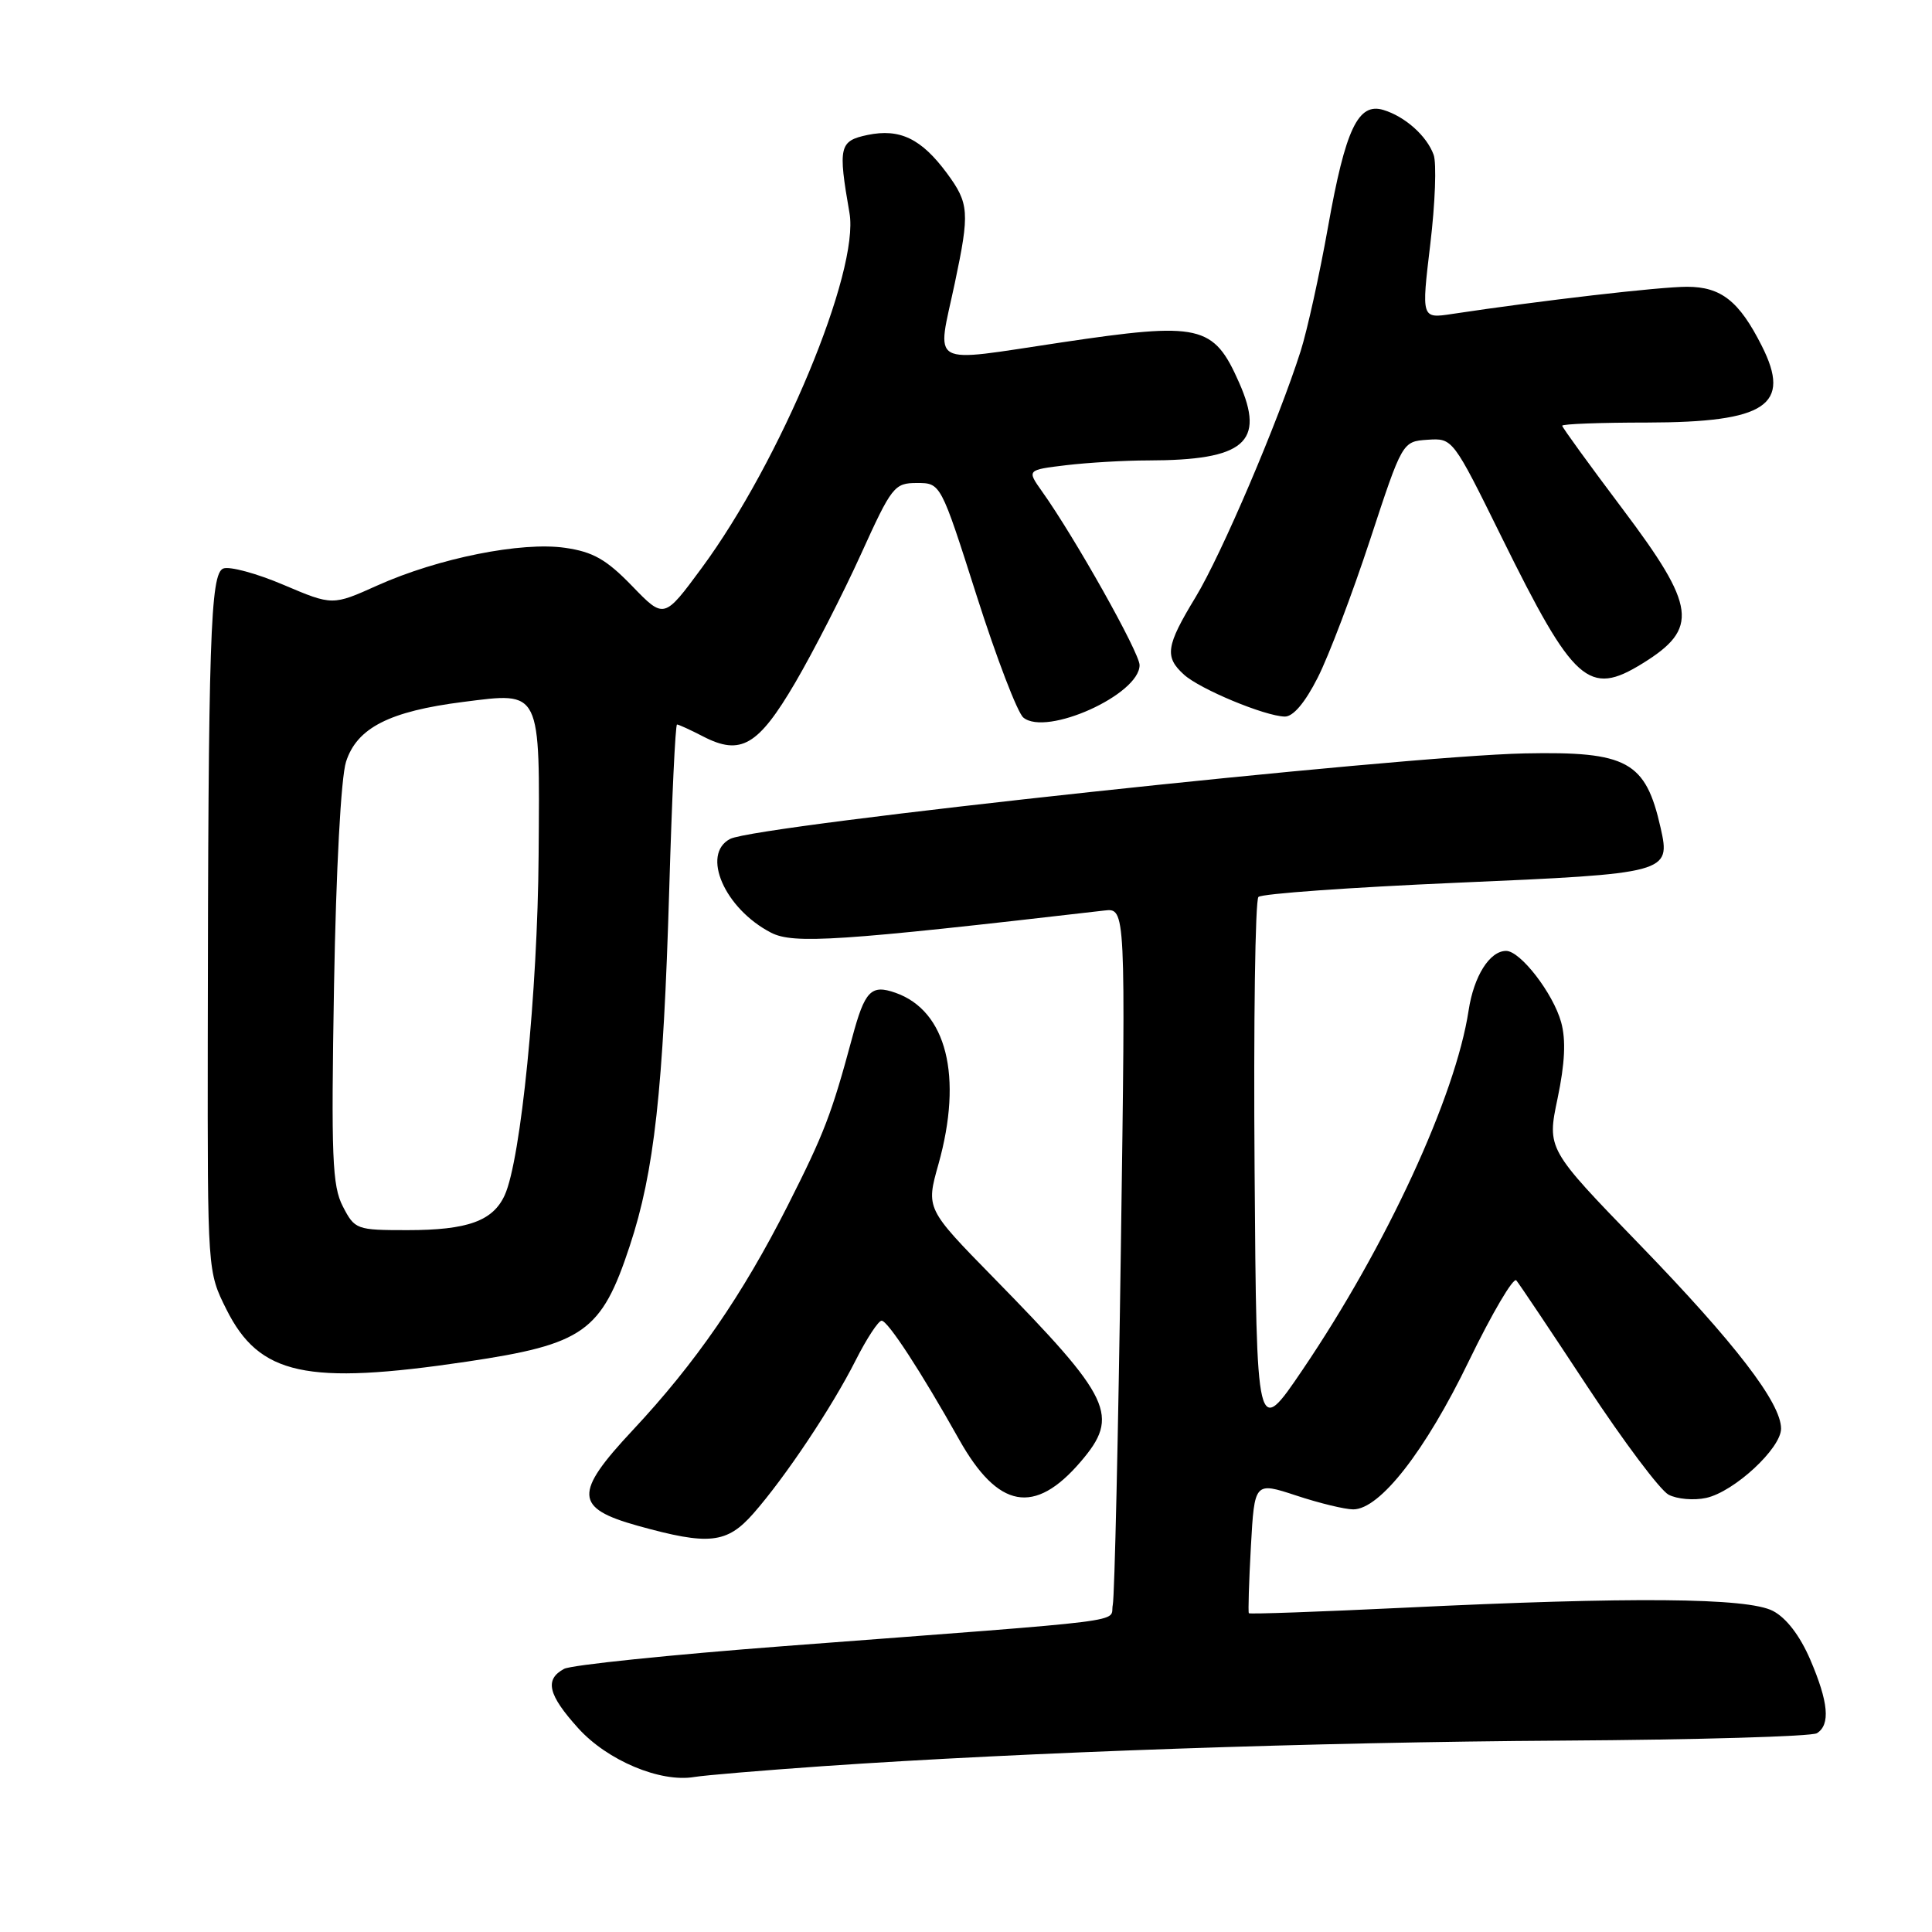 <?xml version="1.0" encoding="UTF-8" standalone="no"?>
<!DOCTYPE svg PUBLIC "-//W3C//DTD SVG 1.1//EN" "http://www.w3.org/Graphics/SVG/1.1/DTD/svg11.dtd" >
<svg xmlns="http://www.w3.org/2000/svg" xmlns:xlink="http://www.w3.org/1999/xlink" version="1.1" viewBox="0 0 256 256">
 <g >
 <path fill="currentColor"
d=" M 109.00 234.03 C 135.98 232.17 174.35 230.84 207.00 230.64 C 224.88 230.53 240.06 230.09 240.75 229.66 C 242.56 228.53 242.29 225.55 239.86 219.89 C 238.49 216.72 236.69 214.37 234.91 213.45 C 231.52 211.70 216.18 211.57 186.09 213.03 C 174.87 213.57 165.59 213.90 165.48 213.76 C 165.37 213.62 165.49 209.64 165.75 204.92 C 166.23 196.35 166.23 196.35 171.77 198.17 C 174.82 199.18 178.21 200.00 179.31 200.00 C 182.84 200.00 188.86 192.28 194.64 180.33 C 197.71 174.00 200.54 169.20 200.92 169.66 C 201.31 170.12 205.55 176.45 210.34 183.73 C 215.14 191.01 219.97 197.45 221.09 198.05 C 222.20 198.64 224.45 198.84 226.08 198.48 C 229.78 197.67 236.00 191.92 236.00 189.30 C 236.00 185.89 229.91 177.97 217.25 164.90 C 204.98 152.24 204.98 152.24 206.39 145.53 C 207.36 140.88 207.51 137.80 206.86 135.45 C 205.80 131.62 201.46 126.00 199.57 126.00 C 197.39 126.00 195.29 129.34 194.60 133.88 C 192.87 145.27 183.71 165.10 172.60 181.50 C 166.50 190.50 166.50 190.50 166.24 155.06 C 166.09 135.57 166.32 119.28 166.75 118.85 C 167.18 118.42 179.00 117.58 193.01 116.97 C 221.08 115.76 221.39 115.67 220.04 109.69 C 218.05 100.87 215.65 99.55 202.02 99.83 C 185.58 100.17 100.20 109.35 96.75 111.16 C 92.87 113.18 96.01 120.40 102.16 123.58 C 105.13 125.12 111.16 124.72 146.33 120.65 C 149.16 120.32 149.16 120.32 148.52 165.41 C 148.17 190.21 147.69 211.47 147.45 212.65 C 146.96 215.07 151.36 214.51 104.00 218.11 C 88.88 219.26 75.72 220.62 74.75 221.13 C 72.13 222.54 72.61 224.56 76.62 229.00 C 80.49 233.28 87.49 236.22 92.00 235.46 C 93.38 235.23 101.03 234.59 109.00 234.03 Z  M 99.84 200.53 C 104.06 195.72 110.22 186.50 113.38 180.25 C 114.84 177.36 116.39 175.00 116.82 175.00 C 117.64 175.00 122.03 181.73 127.08 190.73 C 132.25 199.94 137.08 200.82 143.19 193.69 C 148.42 187.58 147.35 185.33 131.68 169.33 C 122.69 160.15 122.69 160.15 124.35 154.26 C 127.61 142.63 125.43 133.93 118.66 131.55 C 115.42 130.41 114.59 131.27 112.92 137.50 C 110.18 147.66 109.23 150.14 104.39 159.72 C 98.36 171.63 92.17 180.61 83.82 189.53 C 76.01 197.88 76.12 199.83 84.50 202.17 C 93.94 204.80 96.31 204.55 99.84 200.53 Z  M 61.82 180.43 C 77.37 178.12 79.69 176.48 83.44 165.11 C 86.70 155.26 87.89 144.49 88.68 117.75 C 89.03 105.79 89.49 96.00 89.71 96.00 C 89.92 96.00 91.48 96.71 93.16 97.58 C 98.16 100.17 100.47 98.82 105.38 90.44 C 107.80 86.30 111.71 78.66 114.07 73.46 C 118.17 64.43 118.50 64.00 121.51 64.00 C 124.65 64.00 124.65 64.00 129.42 78.96 C 132.04 87.18 134.82 94.44 135.60 95.08 C 138.65 97.61 151.00 92.03 151.00 88.13 C 151.00 86.49 142.42 71.21 138.07 65.11 C 136.06 62.27 136.06 62.27 141.28 61.64 C 144.15 61.30 149.03 61.01 152.12 61.01 C 164.93 60.99 167.70 58.62 164.19 50.70 C 160.80 43.02 159.04 42.63 140.60 45.38 C 122.75 48.04 124.12 48.80 126.52 37.50 C 128.50 28.13 128.42 26.95 125.47 22.95 C 122.08 18.37 119.24 17.00 114.97 17.88 C 111.20 18.67 111.03 19.42 112.56 28.22 C 113.91 35.92 103.42 61.11 92.98 75.26 C 87.99 82.03 87.99 82.03 83.75 77.64 C 80.35 74.13 78.58 73.12 74.88 72.59 C 69.10 71.75 58.07 73.96 50.02 77.57 C 44.06 80.25 44.06 80.25 37.58 77.50 C 34.02 75.98 30.42 75.01 29.59 75.33 C 27.87 75.99 27.59 84.52 27.53 138.00 C 27.50 168.50 27.50 168.50 30.00 173.50 C 34.36 182.23 40.59 183.58 61.82 180.43 Z  M 174.61 89.78 C 176.07 86.91 179.18 78.70 181.54 71.53 C 185.82 58.50 185.82 58.50 189.16 58.27 C 192.50 58.05 192.50 58.06 199.00 71.23 C 208.54 90.56 210.51 92.32 217.64 87.91 C 225.14 83.28 224.77 80.42 215.00 67.44 C 210.60 61.59 207.00 56.63 207.00 56.41 C 207.00 56.18 212.06 55.99 218.25 55.99 C 234.04 55.96 237.43 53.70 233.44 45.82 C 230.45 39.89 228.05 38.00 223.54 38.00 C 219.91 38.00 204.21 39.82 192.42 41.60 C 188.34 42.22 188.34 42.22 189.52 32.36 C 190.17 26.94 190.37 21.60 189.96 20.50 C 189.05 18.00 186.18 15.44 183.31 14.57 C 179.95 13.55 178.28 17.10 175.97 30.07 C 174.85 36.36 173.22 43.75 172.35 46.50 C 169.37 55.86 161.85 73.48 158.42 79.13 C 154.49 85.60 154.28 87.04 156.89 89.40 C 159.01 91.32 167.57 94.88 170.23 94.95 C 171.34 94.98 172.92 93.12 174.61 89.78 Z  M 45.43 159.86 C 44.02 157.14 43.87 153.33 44.26 130.61 C 44.53 115.20 45.18 103.04 45.85 100.94 C 47.29 96.45 51.59 94.25 61.37 93.01 C 71.78 91.69 71.53 91.19 71.37 113.29 C 71.24 131.43 69.02 153.66 66.88 158.36 C 65.32 161.79 61.95 163.00 53.98 163.00 C 47.23 163.00 47.01 162.92 45.43 159.86 Z "/>
</g>
</svg>